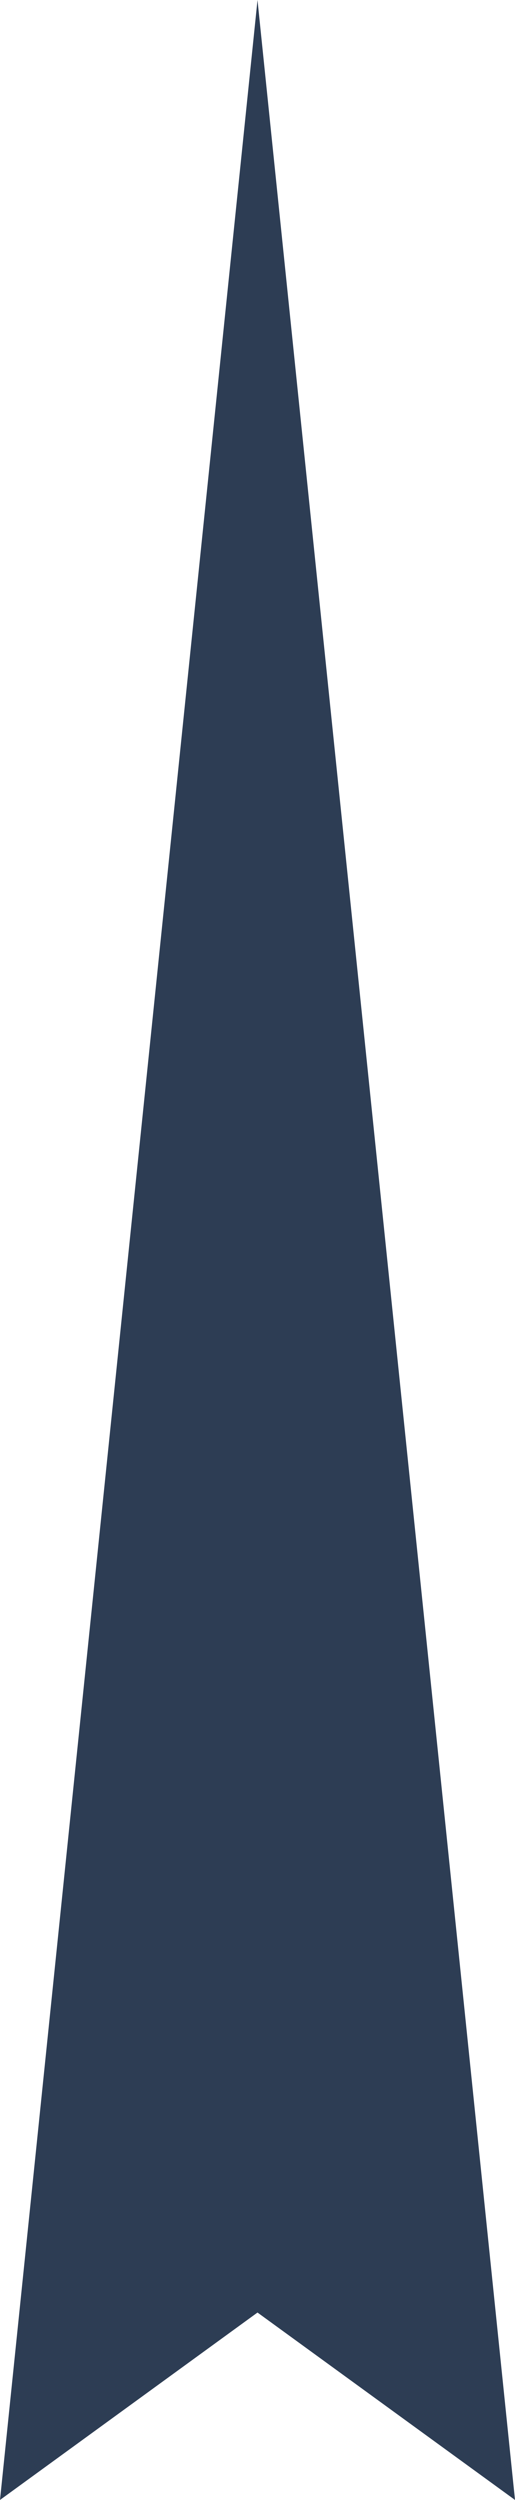 <?xml version="1.0" encoding="utf-8"?>
<!-- Generator: Adobe Illustrator 27.0.0, SVG Export Plug-In . SVG Version: 6.00 Build 0)  -->
<svg version="1.1" id="Camada_1" xmlns="http://www.w3.org/2000/svg" xmlns:xlink="http://www.w3.org/1999/xlink" x="0px" y="0px"
	 viewBox="0 0 95.8 464.2" style="enable-background:new 0 0 95.8 464.2;" xml:space="preserve">
<style type="text/css">
	.st0{fill:#2D3D54;}
</style>
<g id="Camada_2_00000167355873808518280360000013009271070827927970_">
	<g>
		<polygon class="st0" points="47.9,0 0,464.2 47.9,429.4 95.8,464.2 		"/>
	</g>
</g>
</svg>
